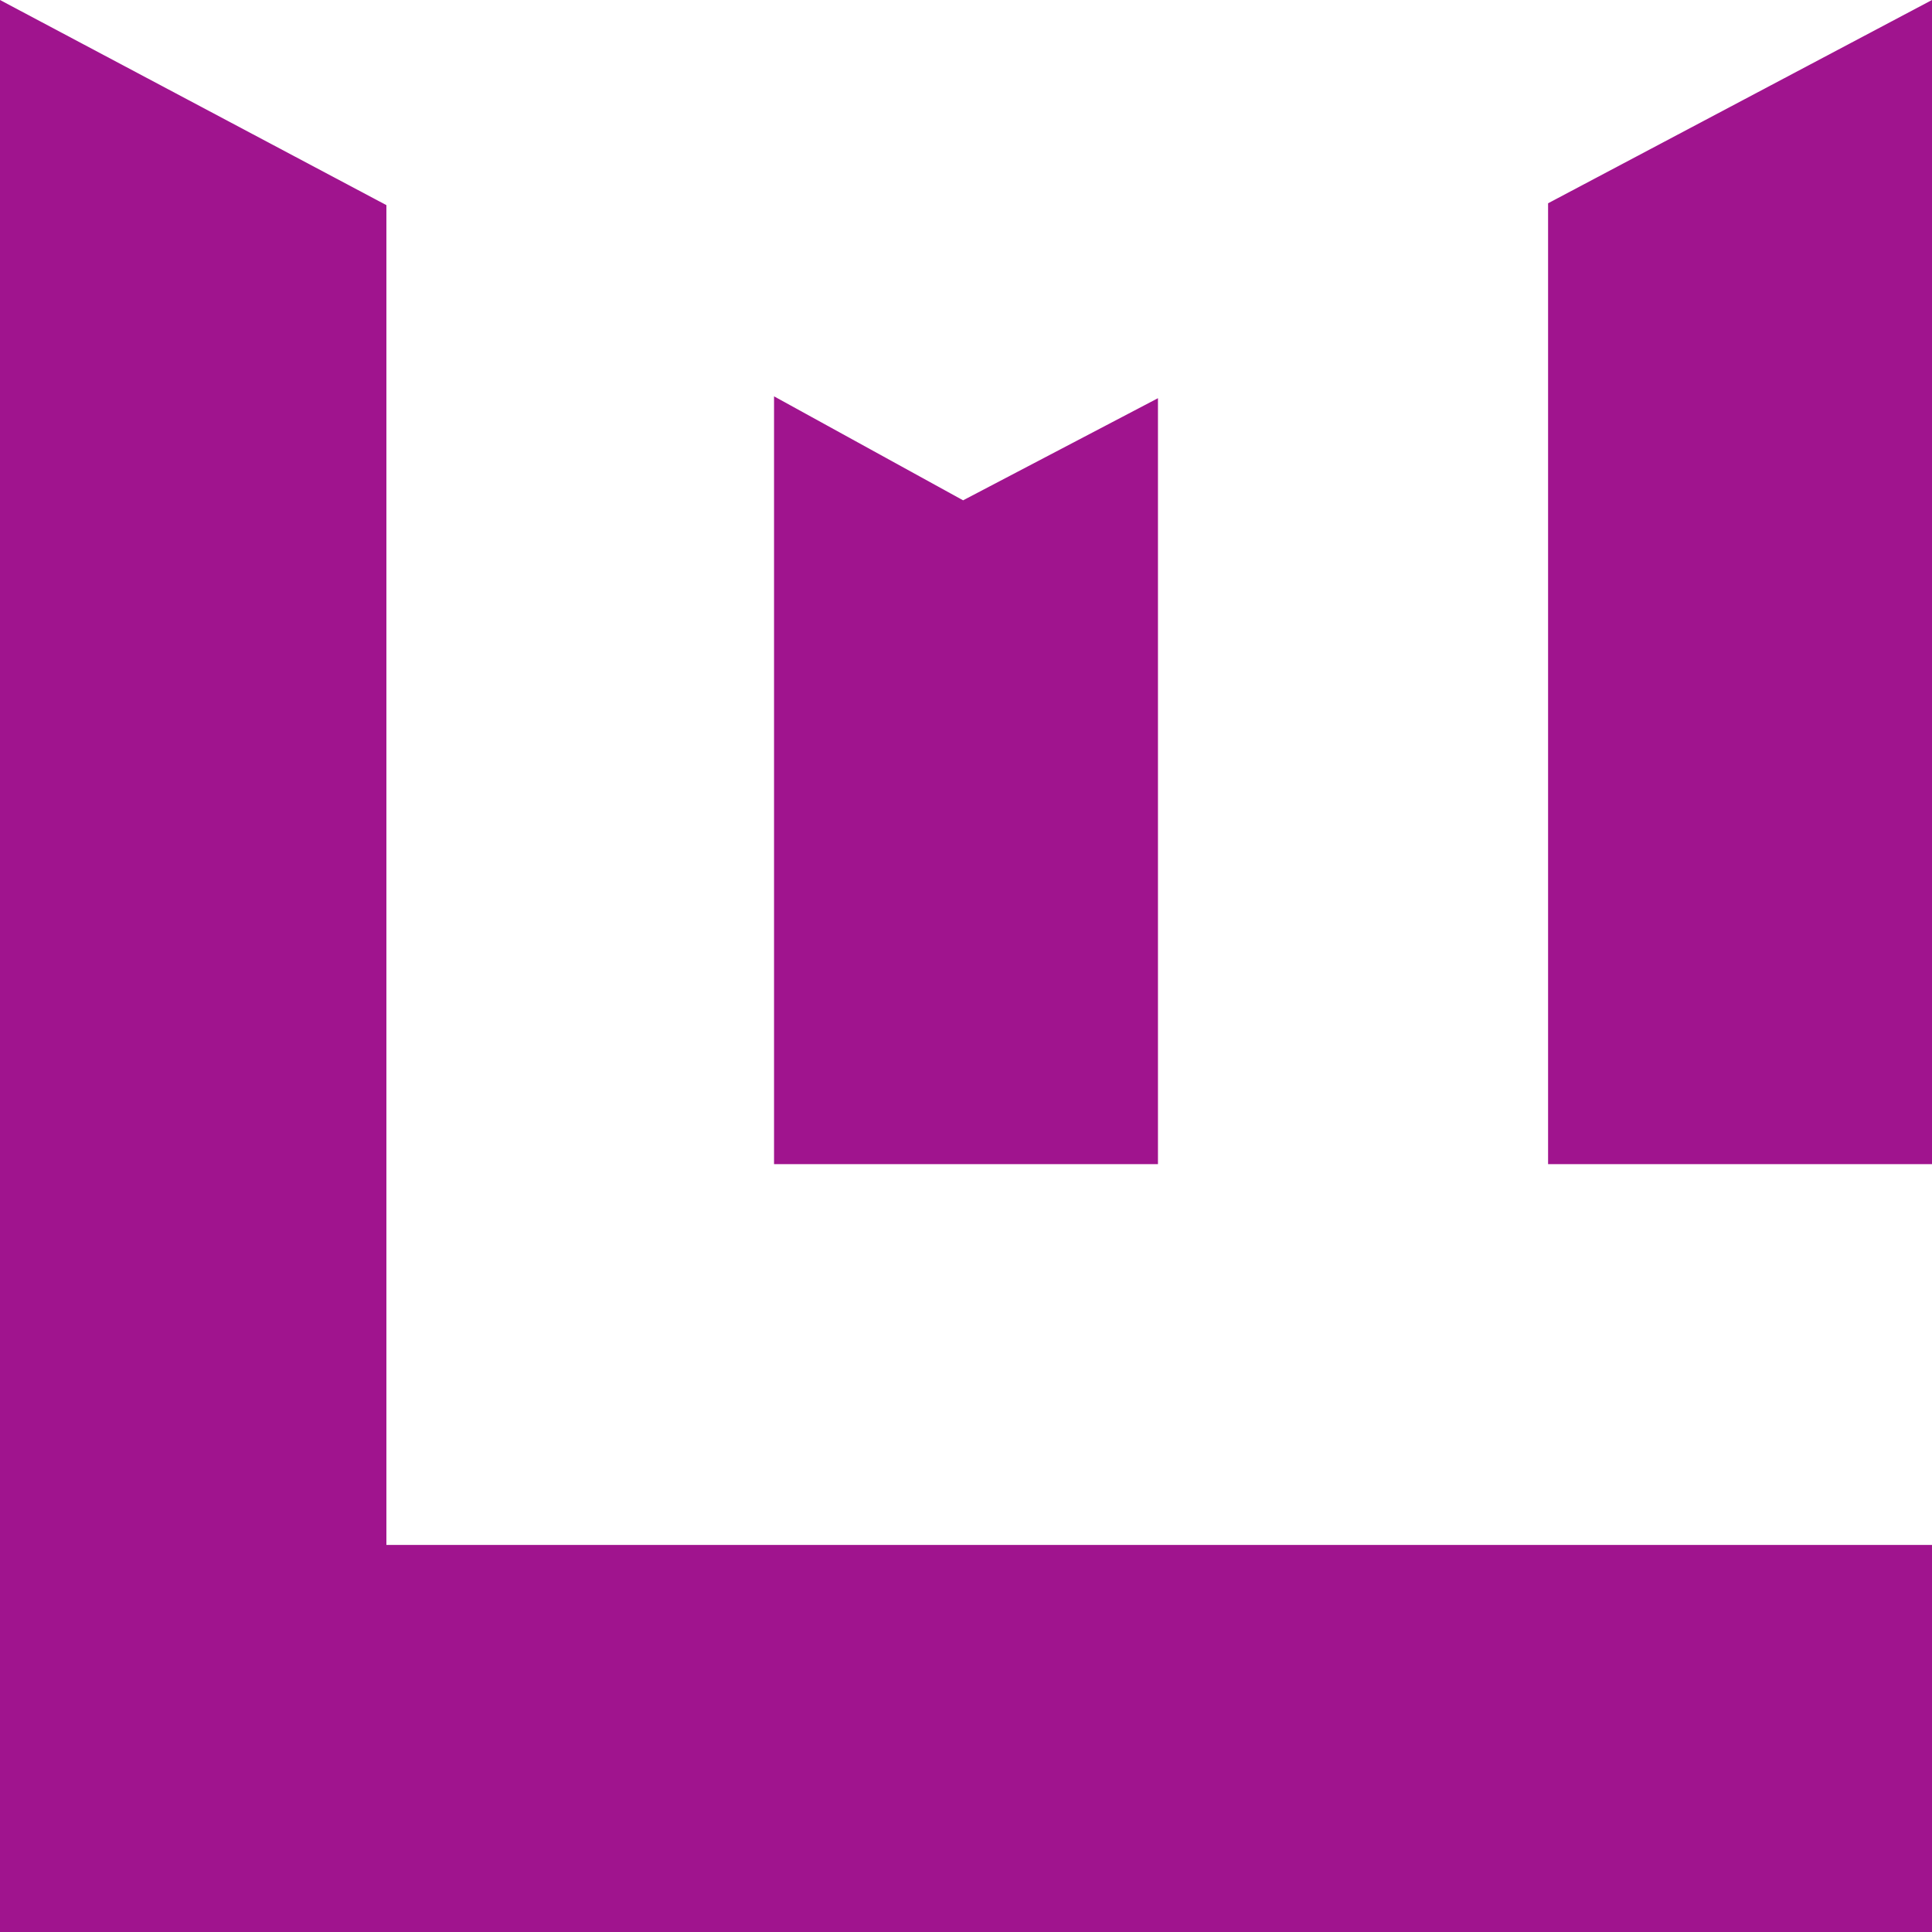 <svg width="28" height="28" viewBox="0 0 28 28" fill="none" xmlns="http://www.w3.org/2000/svg">
<path fill-rule="evenodd" clip-rule="evenodd" d="M0 0L5.6 2.973V22.39H28V28H0V0Z" fill="#A0148E"/>
<path fill-rule="evenodd" clip-rule="evenodd" d="M11.218 16.872L11.218 5.744L13.958 7.251L16.782 5.771L16.782 16.872L11.218 16.872Z" fill="#A0148E"/>
<path fill-rule="evenodd" clip-rule="evenodd" d="M22.436 16.872L22.436 2.946L28 0L28 16.872L22.436 16.872Z" fill="#A0148E"/>
</svg>
